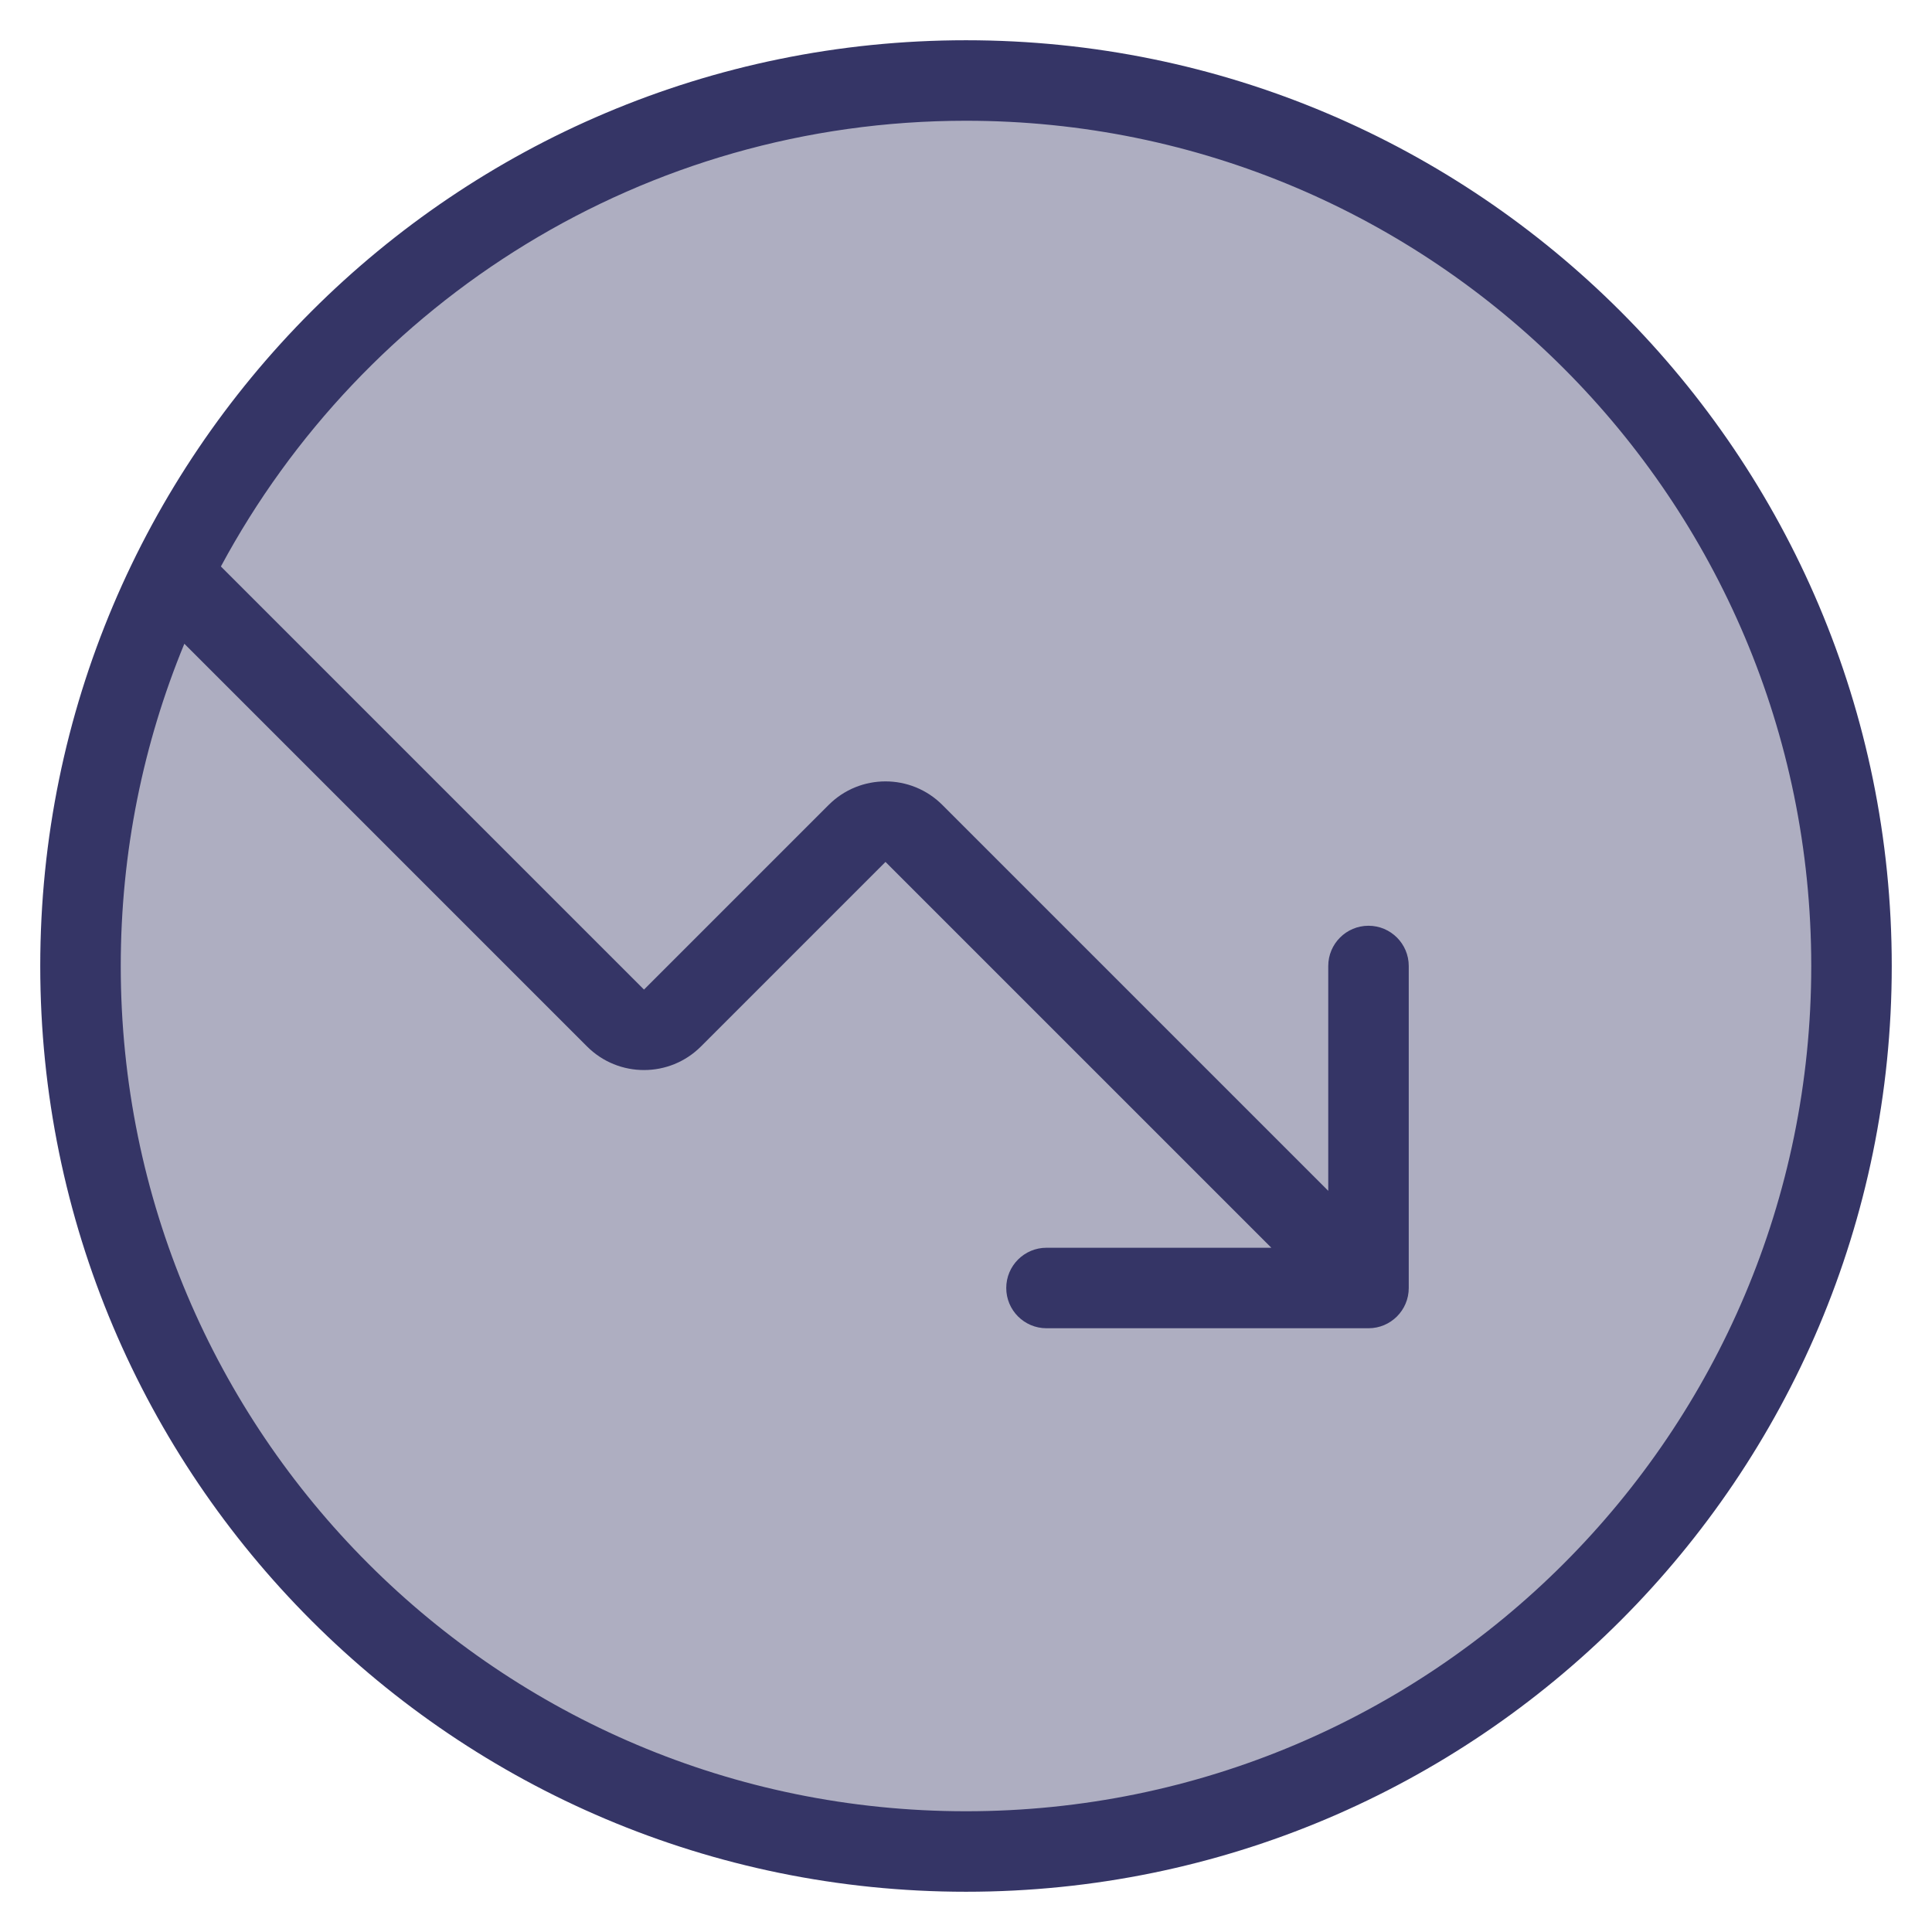 <svg width="24" height="24" viewBox="0 0 24 24" fill="none" xmlns="http://www.w3.org/2000/svg">
<g clip-path="url(#clip0_9001_272784)">
<path opacity="0.4" d="M23 12C23 18.075 18.075 23 12 23C5.925 23 1 18.075 1 12C1 5.925 5.925 1 12 1C18.075 1 23 5.925 23 12Z" fill="#353566"/>
<path fill-rule="evenodd" clip-rule="evenodd" d="M0.5 12C0.5 5.649 5.649 0.5 12 0.5C18.351 0.5 23.5 5.649 23.5 12C23.5 18.351 18.351 23.5 12 23.5C5.649 23.5 0.5 18.351 0.5 12ZM2.29 7.997C1.781 9.231 1.5 10.583 1.5 12C1.5 17.799 6.201 22.5 12 22.5C17.799 22.5 22.5 17.799 22.5 12C22.5 6.201 17.799 1.5 12 1.5C7.996 1.5 4.516 3.741 2.744 7.037L8 12.293L10.293 10C10.683 9.609 11.317 9.609 11.707 10L16.5 14.793V12C16.5 11.724 16.724 11.5 17 11.5C17.276 11.5 17.5 11.724 17.5 12V16C17.5 16.276 17.276 16.5 17 16.5H13C12.724 16.5 12.5 16.276 12.5 16C12.5 15.724 12.724 15.5 13 15.5H15.793L11 10.707L8.707 13C8.317 13.39 7.683 13.39 7.293 13L2.29 7.997Z" fill="#353566"/>
</g>
<defs>
<clipPath id="clip0_9001_272784">
<rect width="24" height="24" fill="white"/>
</clipPath>
</defs>
</svg>

